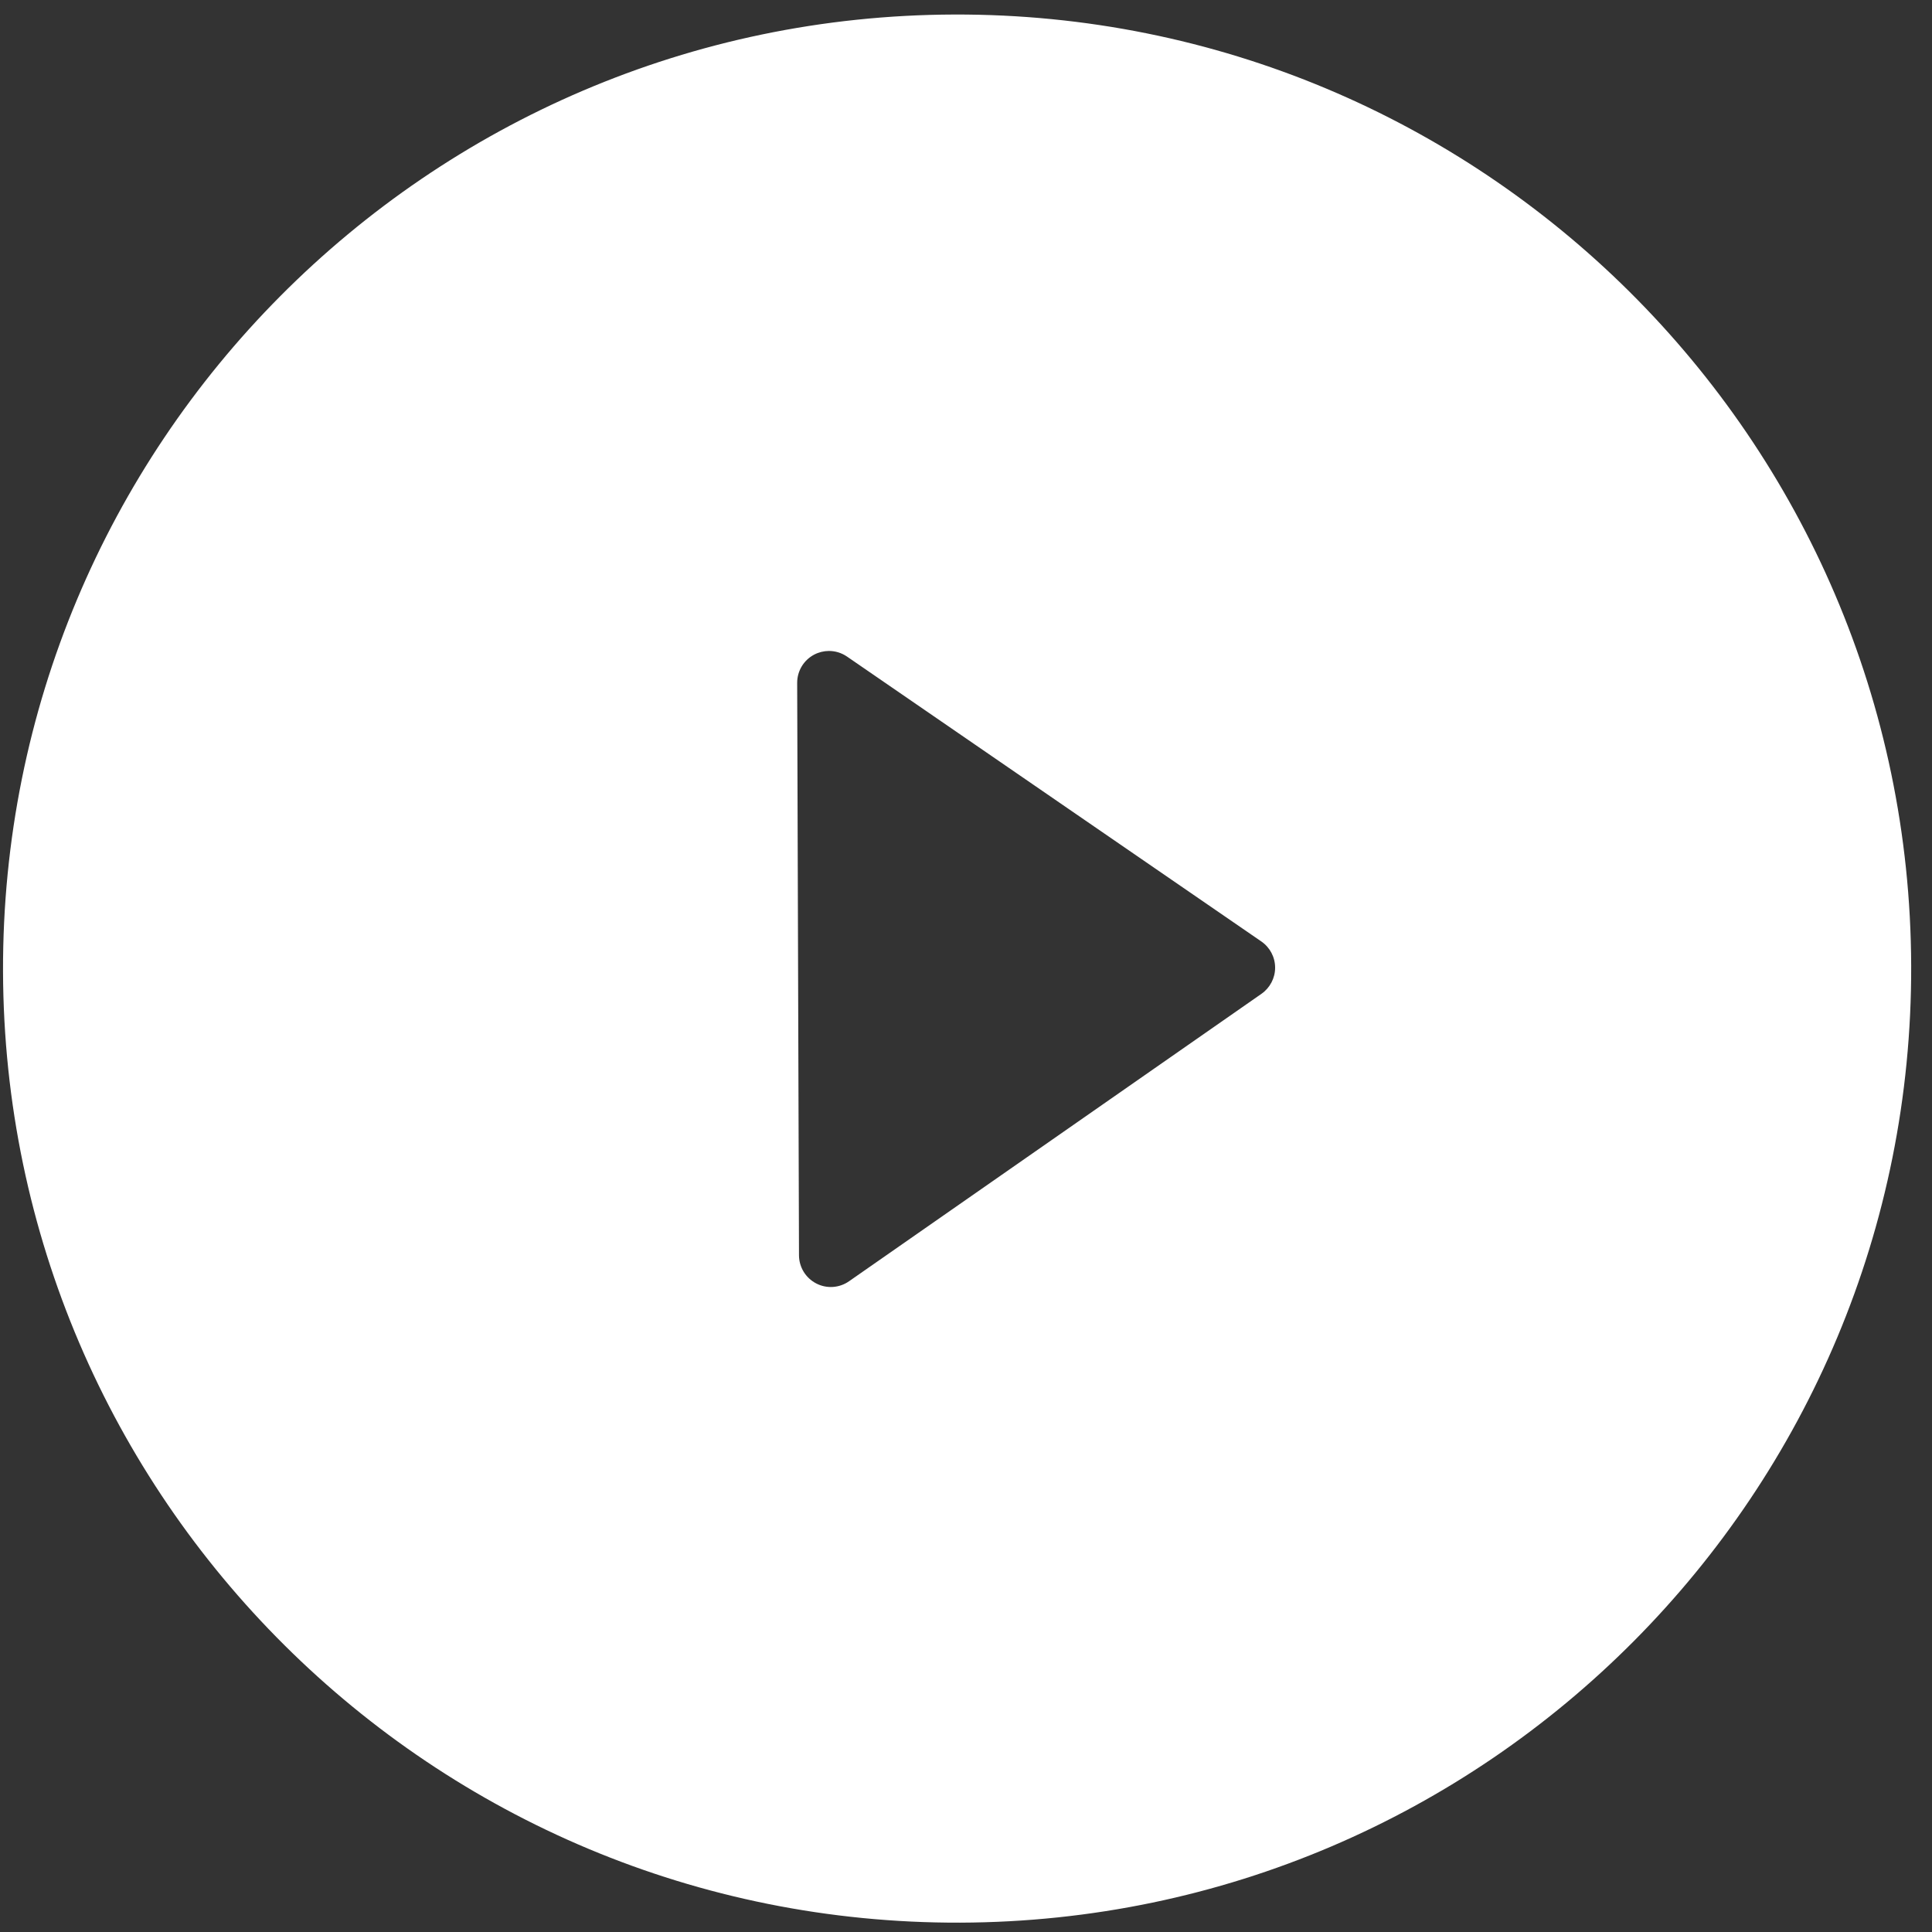<svg width="81" height="81" viewBox="0 0 81 81" fill="none" xmlns="http://www.w3.org/2000/svg">
<rect x="0" y="0" width="81" height="81" fill="#333333" stroke="none"/>
<path fill-rule="evenodd" clip-rule="evenodd" d="M40.254 80.608C62.345 80.538 80.197 62.573 80.127 40.482C80.057 18.39 62.092 0.539 40 0.609C17.909 0.678 0.057 18.644 0.127 40.735C0.197 62.826 18.162 80.678 40.254 80.608ZM35.511 27.527L52.882 39.471C53.243 39.72 53.459 40.128 53.46 40.566C53.462 41.003 53.248 41.413 52.889 41.665L35.594 53.719C35.187 54.002 34.656 54.038 34.217 53.807C33.776 53.578 33.5 53.124 33.498 52.628L33.422 28.629C33.421 28.133 33.694 27.678 34.133 27.446C34.328 27.344 34.539 27.293 34.751 27.292C35.018 27.291 35.282 27.37 35.511 27.527Z" fill="white"/>
</svg>
